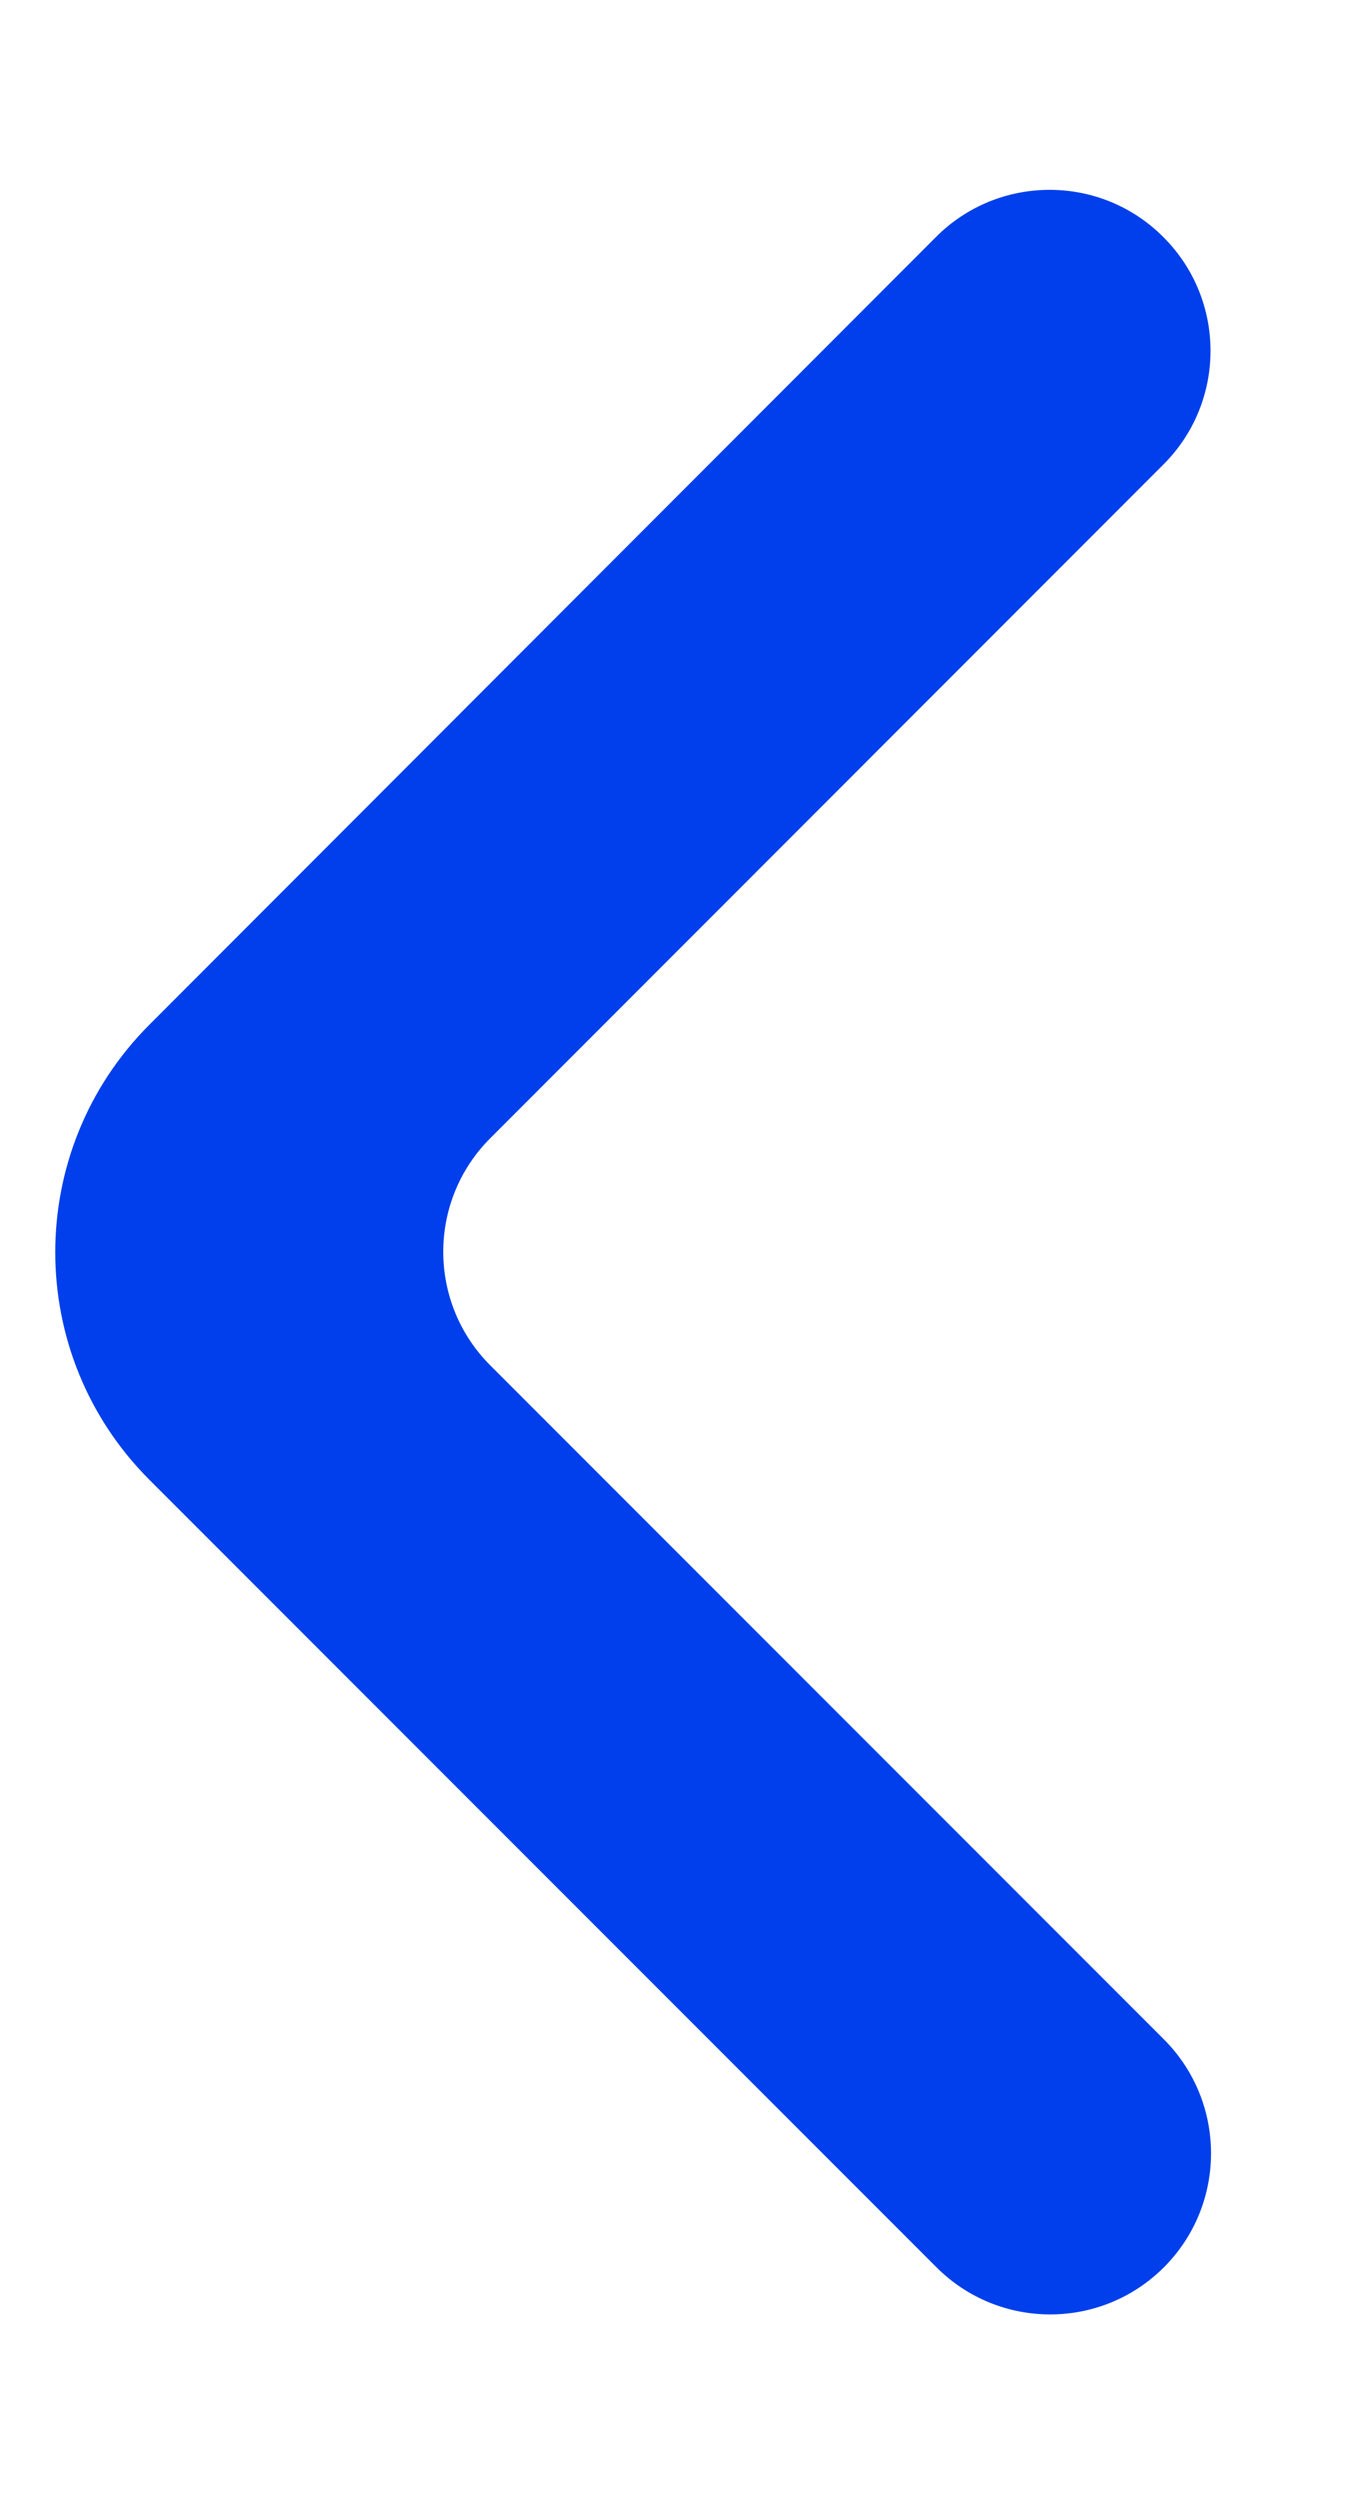 <svg width="6" height="11" viewBox="0 0 6 11" fill="none" xmlns="http://www.w3.org/2000/svg">
<path d="M5.121 1.043C4.845 0.766 4.396 0.766 4.12 1.043L0.658 4.508C0.105 5.061 0.105 5.958 0.658 6.511L4.122 9.975C4.399 10.252 4.847 10.252 5.124 9.975C5.4 9.698 5.4 9.25 5.124 8.973L2.159 6.008C1.882 5.732 1.882 5.283 2.159 5.007L5.121 2.044C5.398 1.768 5.398 1.319 5.121 1.043Z" fill="#003FEB"/>
</svg>
